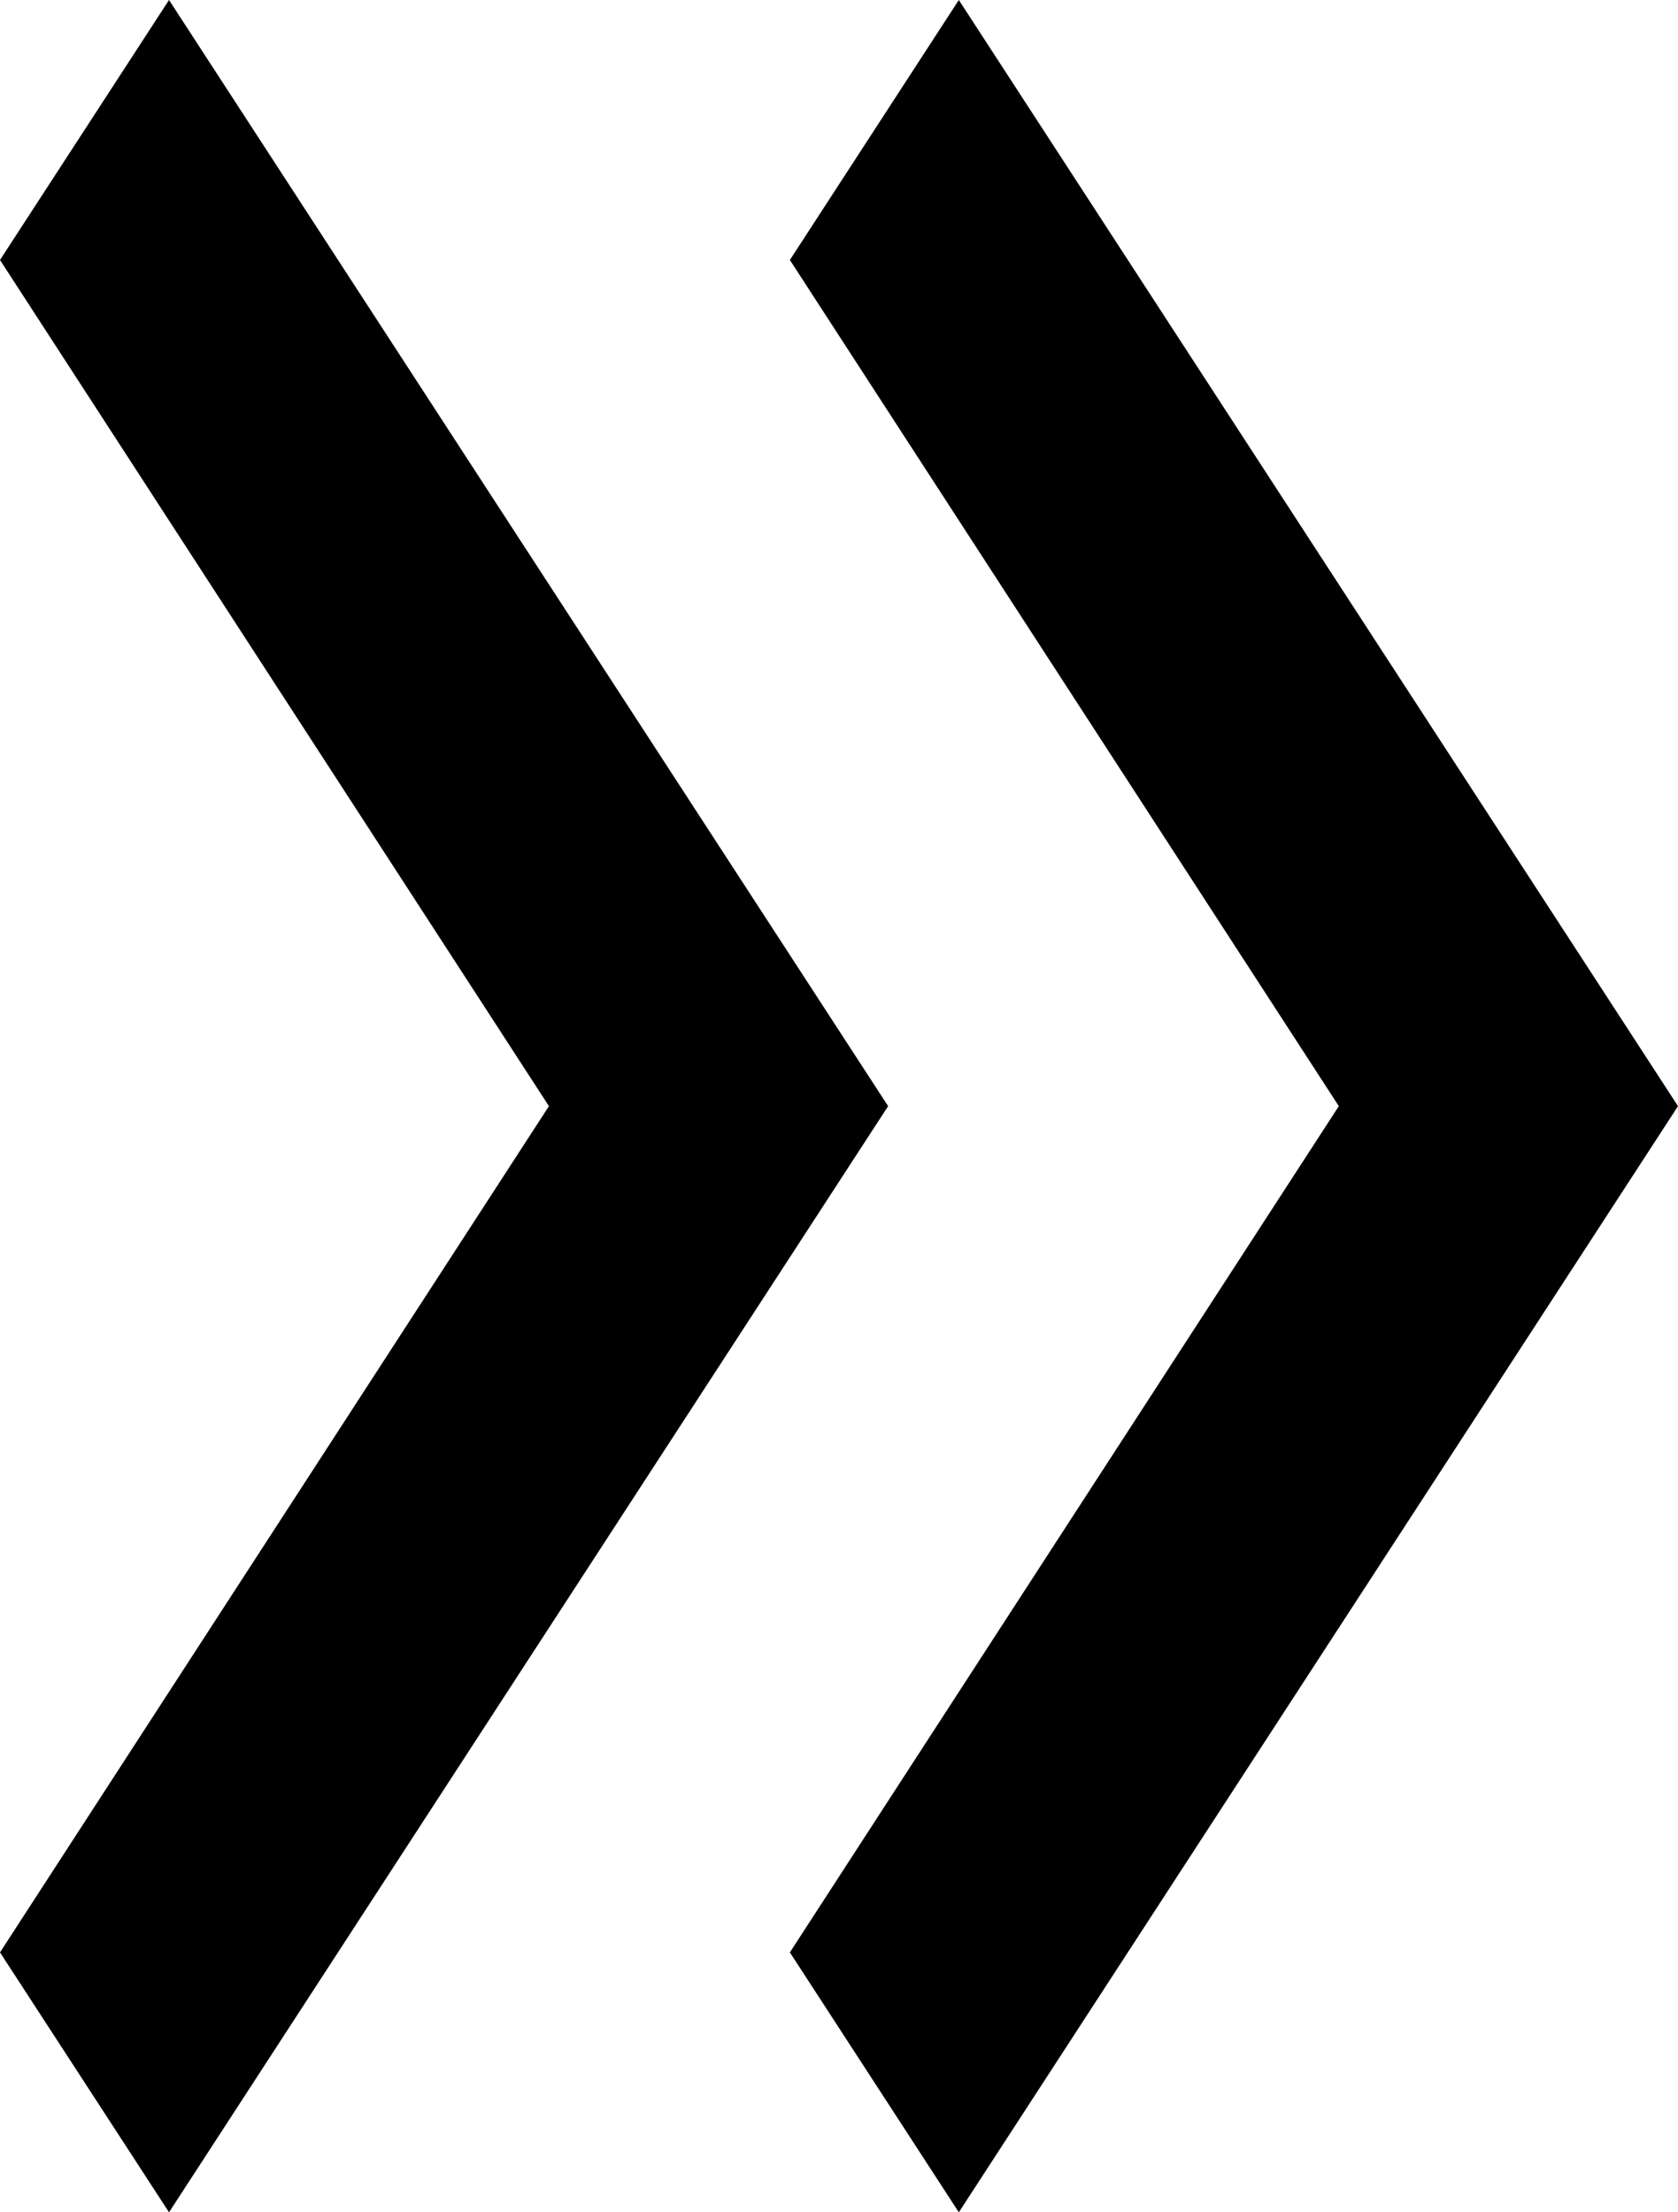 <svg width="22" height="29" viewBox="0 0 22 29" fill="none" xmlns="http://www.w3.org/2000/svg">
<path d="M2.216 0L0 3.408L7.197 14.5L0 25.593L2.216 29L11.644 14.5L2.216 0Z" fill="black"/>
<path d="M12.571 0L10.356 3.408L17.553 14.5L10.356 25.593L12.571 29L22 14.5L12.571 0Z" fill="black"/>
</svg>
